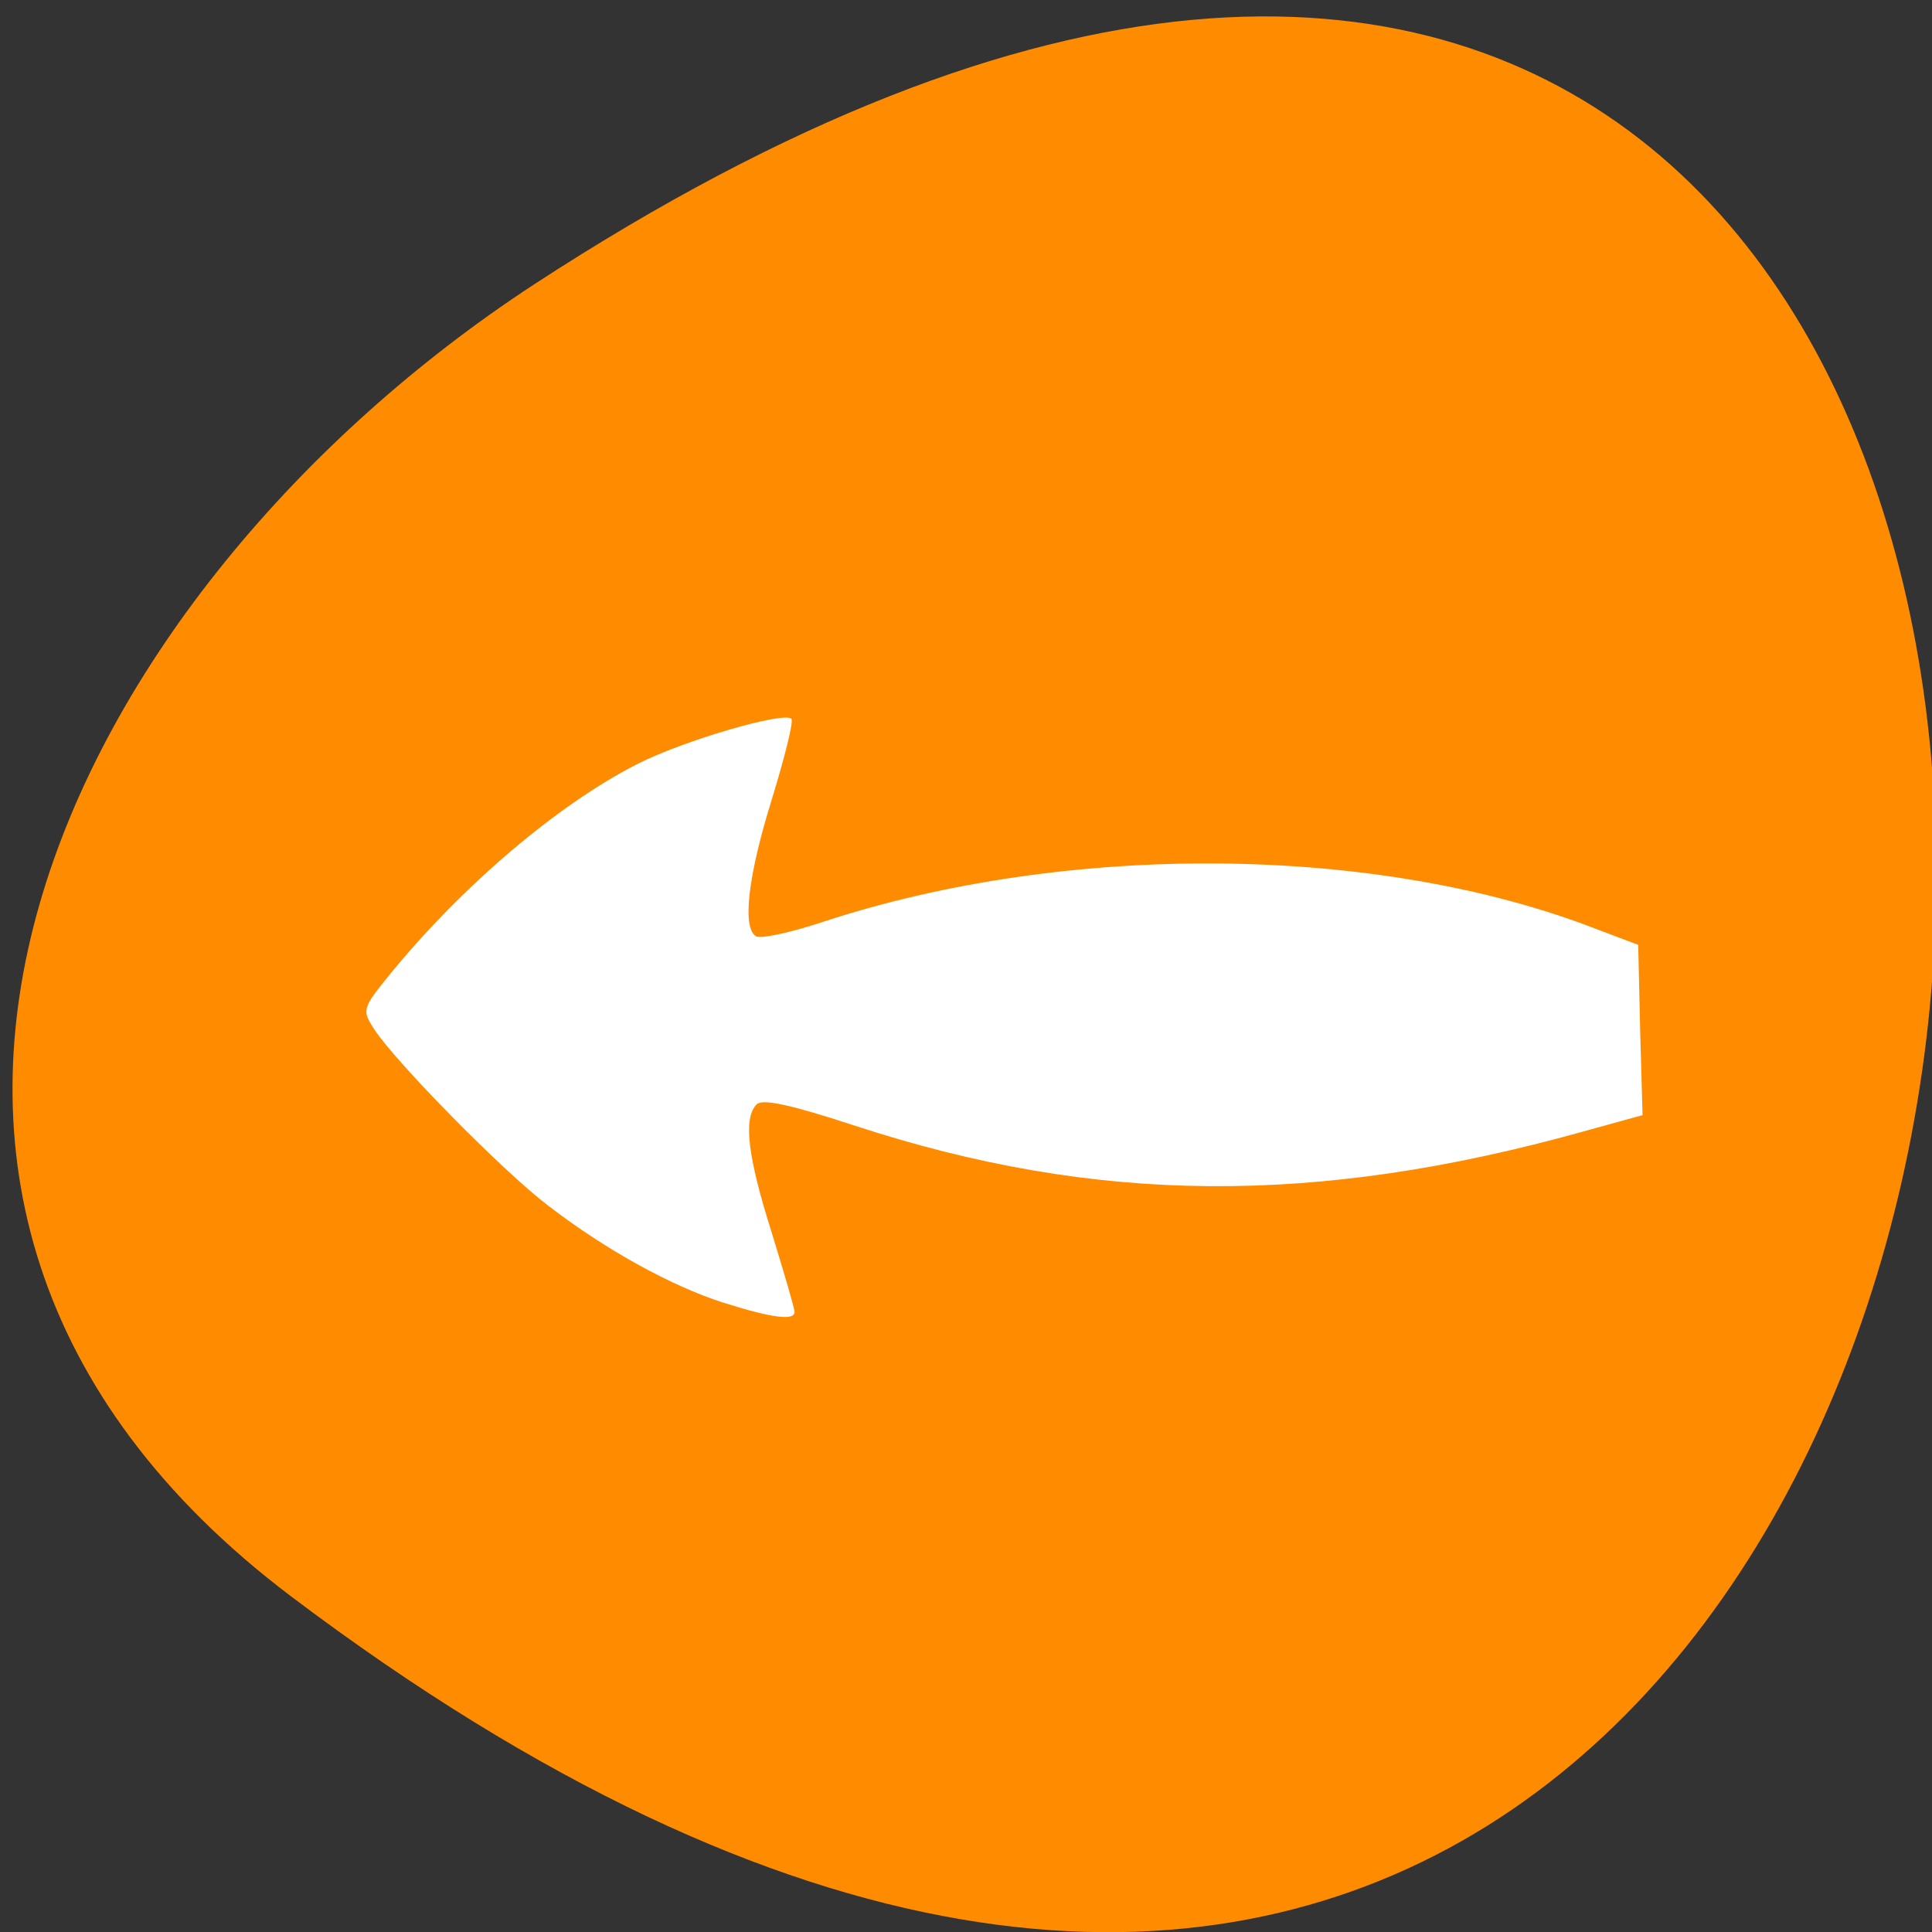 <svg xmlns="http://www.w3.org/2000/svg" viewBox="0 0 16 16"><rect x="0" y="0" width="16" height="16" fill="#333333" stroke="none"/><path d="m 2.414 13.223 c 16.578 12.508 18.934 -21.914 2.008 -10.867 c -3.855 2.52 -6.398 7.555 -2.008 10.867" style="fill:#ff8c00"/><path d="m 5.992 10.789 c -0.438 -0.141 -0.98 -0.441 -1.453 -0.805 c -0.375 -0.285 -1.254 -1.18 -1.438 -1.457 c -0.105 -0.164 -0.105 -0.172 0.137 -0.469 c 0.602 -0.734 1.387 -1.398 2.039 -1.73 c 0.383 -0.195 1.215 -0.438 1.277 -0.375 c 0.02 0.02 -0.055 0.316 -0.16 0.66 c -0.199 0.637 -0.25 1.07 -0.133 1.141 c 0.039 0.023 0.289 -0.031 0.559 -0.121 c 2.023 -0.664 4.59 -0.641 6.395 0.059 l 0.352 0.133 l 0.016 0.707 l 0.02 0.703 l -0.496 0.137 c -2.215 0.617 -4.031 0.602 -6.02 -0.047 c -0.535 -0.176 -0.77 -0.227 -0.82 -0.18 c -0.113 0.113 -0.078 0.426 0.125 1.066 c 0.102 0.332 0.188 0.625 0.188 0.652 c 0.004 0.078 -0.191 0.051 -0.586 -0.074" style="fill:#fff;fill-rule:evenodd"/></svg>